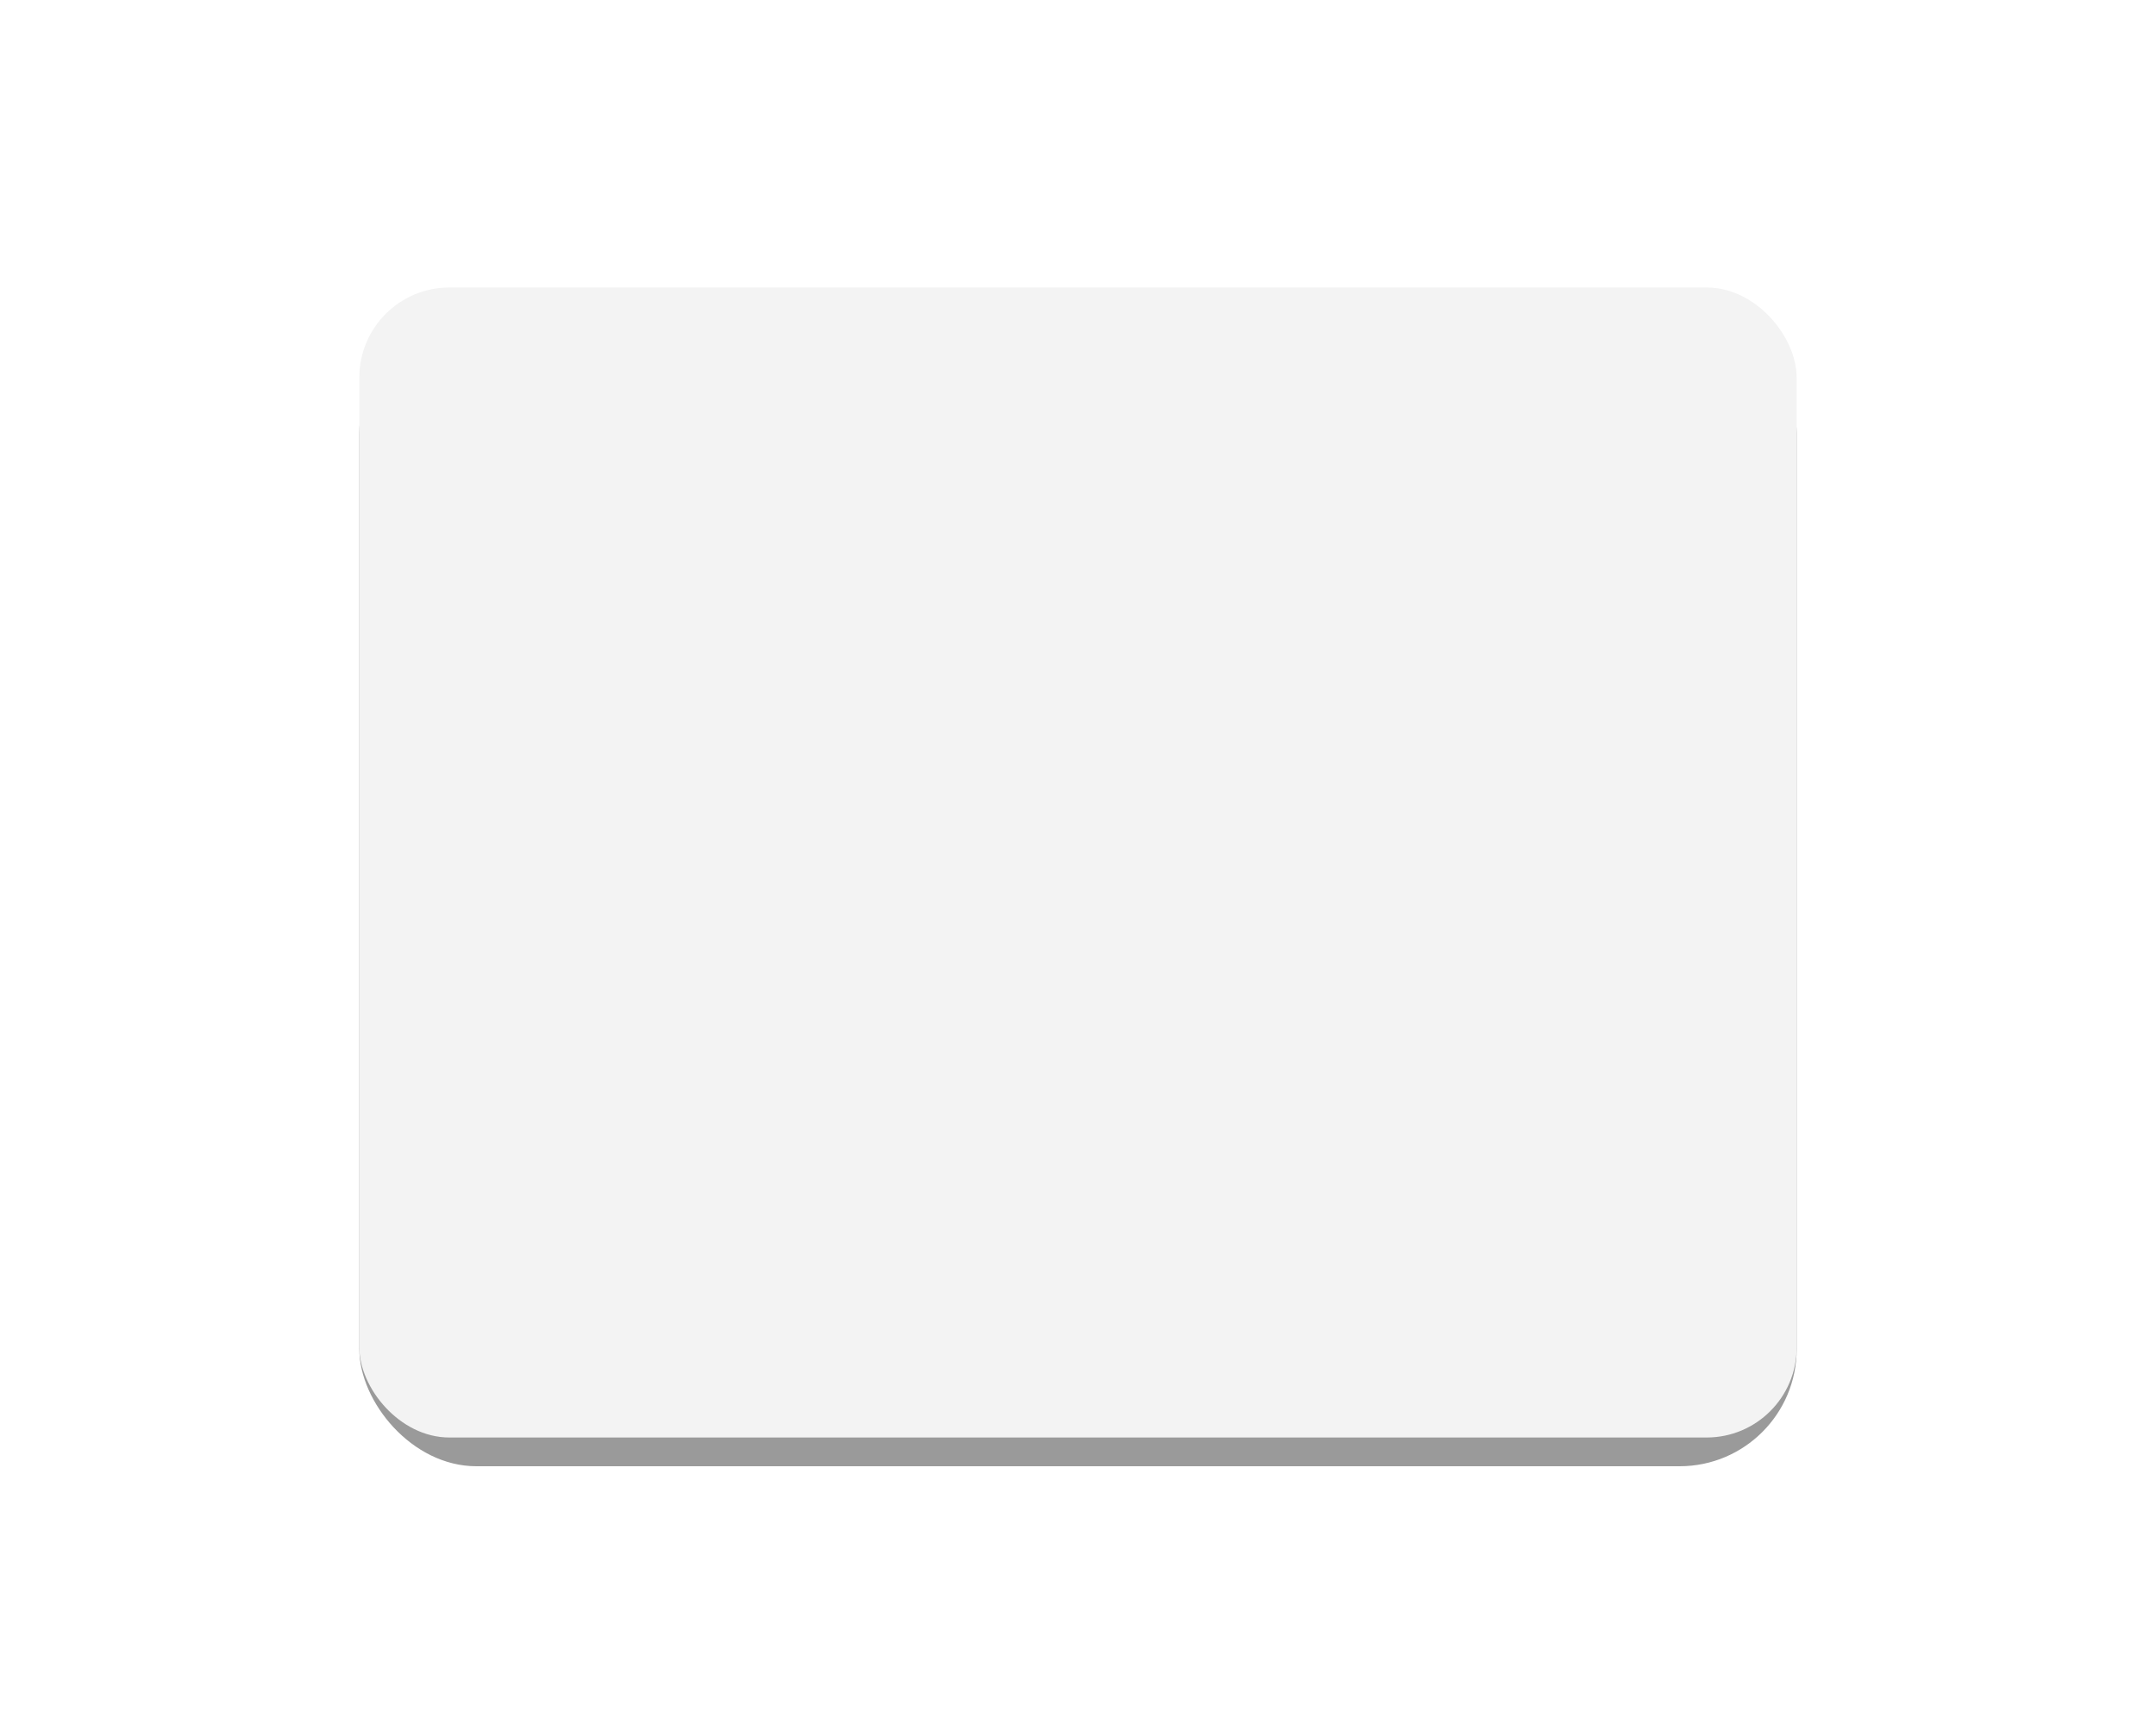 <?xml version="1.0" encoding="UTF-8" standalone="no"?>
<svg
   xmlns:dc="http://purl.org/dc/elements/1.1/"
   xmlns:cc="http://creativecommons.org/ns#"
   xmlns:rdf="http://www.w3.org/1999/02/22-rdf-syntax-ns#"
   xmlns:svg="http://www.w3.org/2000/svg"
   xmlns="http://www.w3.org/2000/svg"
   xmlns:sodipodi="http://sodipodi.sourceforge.net/DTD/sodipodi-0.dtd"
   xmlns:inkscape="http://www.inkscape.org/namespaces/inkscape"
   inkscape:export-ydpi="96"
   inkscape:export-xdpi="96"
   inkscape:export-filename="C:\Projects\Godot\escm-weather-monitor\imgs\settingsbg.png"
   sodipodi:docname="settingsbg.svg"
   inkscape:version="1.0 (4035a4fb49, 2020-05-01)"
   id="svg8"
   version="1.1"
   viewBox="0 0 396.875 317.5"
   height="1200"
   width="1500">
  <defs
     id="defs2">
    <filter
       y="-1"
       x="-1"
       height="3"
       width="3"
       id="filter852"
       inkscape:label="Blur"
       style="color-interpolation-filters:sRGB;">
      <feGaussianBlur
         id="feGaussianBlur850"
         result="blur"
         stdDeviation="33.461 33.825" />
    </filter>
  </defs>
  <sodipodi:namedview
     inkscape:window-maximized="0"
     inkscape:window-y="46"
     inkscape:window-x="228"
     inkscape:window-height="1034"
     inkscape:window-width="1661"
     showgrid="false"
     inkscape:document-rotation="0"
     inkscape:current-layer="layer1"
     inkscape:document-units="mm"
     inkscape:cy="435.07689"
     inkscape:cx="841.37142"
     inkscape:zoom="0.49497475"
     inkscape:pageshadow="2"
     inkscape:pageopacity="0.0"
     borderopacity="1.0"
     bordercolor="#666666"
     pagecolor="#ffffff"
     id="base"
     units="px" />
  <g
     id="layer1"
     inkscape:groupmode="layer"
     inkscape:label="Layer 1">
    <rect
       ry="21.545"
       style="fill:#010101;fill-opacity:0.398;stroke:none;stroke-width:0.259;stroke-linecap:round;stroke-linejoin:round;paint-order:markers fill stroke;filter:url(#filter852)"
       id="rect836"
       width="264.583"
       height="211.667"
       x="66.146"
       y="58.208" />
    <rect
       ry="16.571"
       y="52.917"
       x="66.146"
       height="211.667"
       width="264.583"
       id="rect834"
       style="fill:#f3f3f3;fill-opacity:1;stroke:none;stroke-width:0.259;stroke-linecap:round;stroke-linejoin:round;paint-order:markers fill stroke" />
  </g>
</svg>
